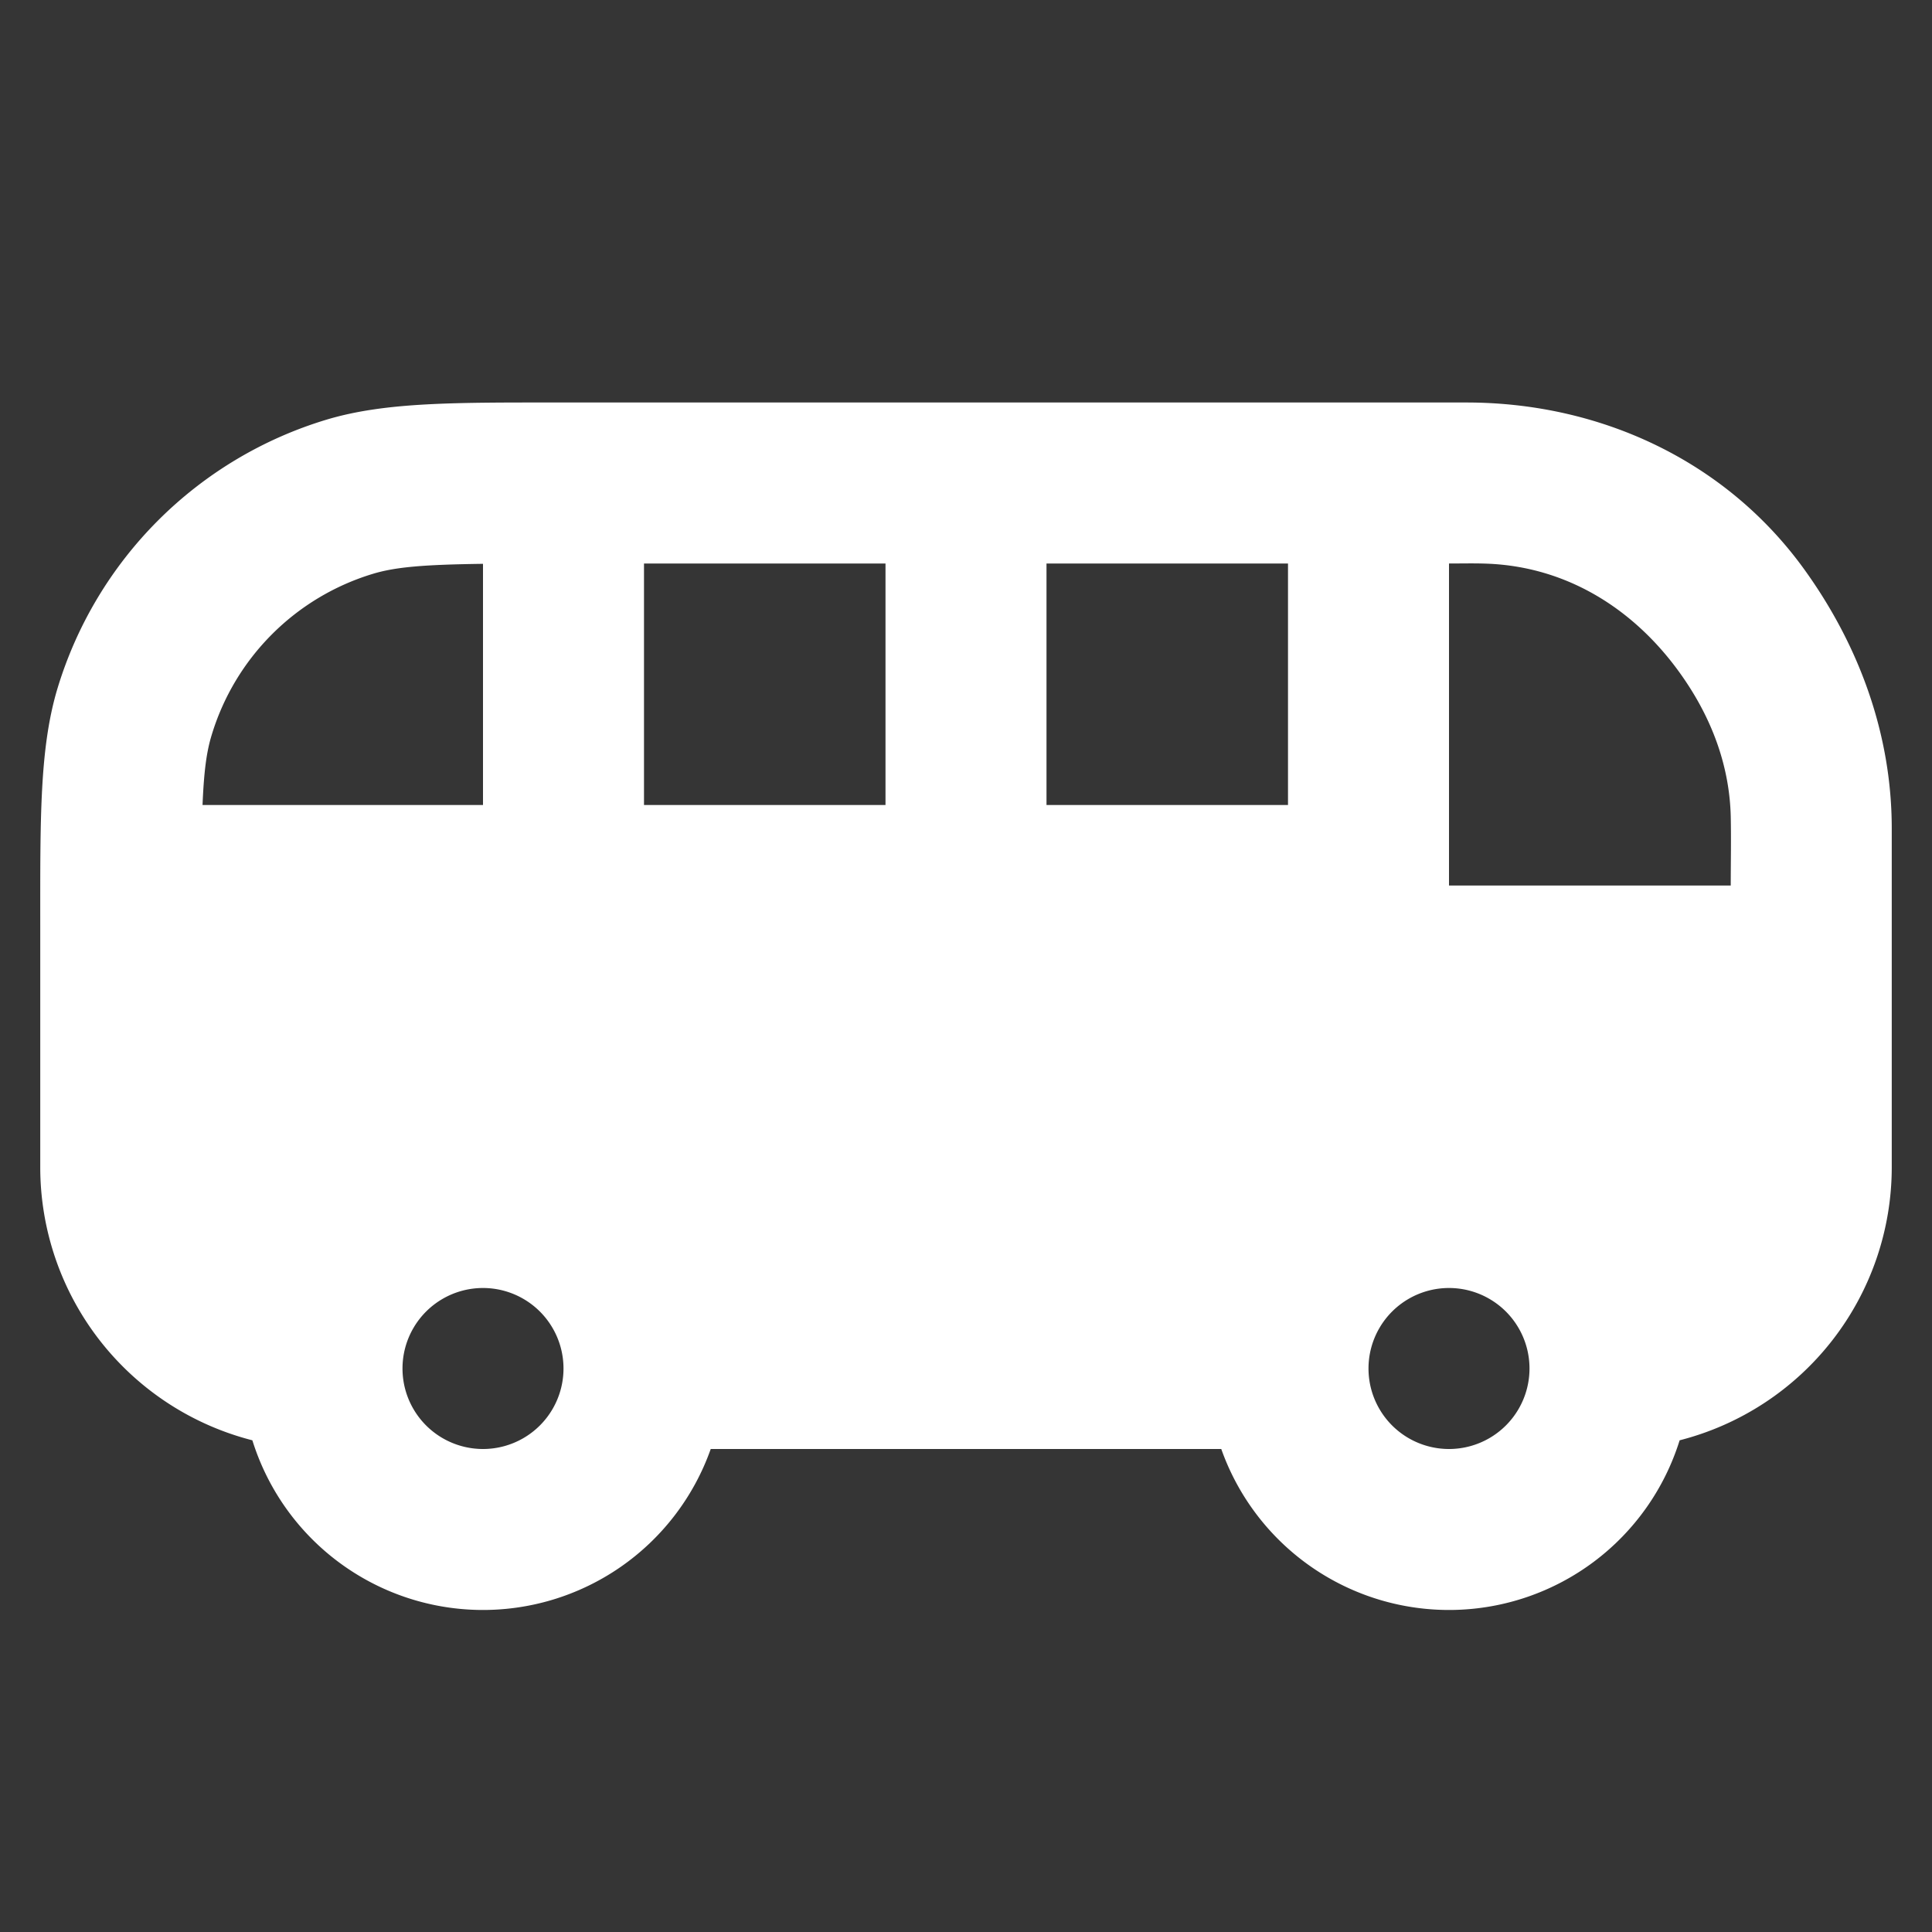 <svg xmlns="http://www.w3.org/2000/svg" width="24" height="24" fill="none"><rect width="100%" height="100%" fill="#333333" stroke="none"/><path fill="#fff" fill-opacity=".01" d="M24 0v24H0V0z"/><path fill="#FFFFFF" fill-rule="evenodd" d="M7 5h11.216c1.652 0 3.218.716 4.198 2.074.68.943 1.086 2.047 1.086 3.218V14.5a3.502 3.502 0 0 1-2.635 3.392 3.001 3.001 0 0 1-5.694.108H8.829a3.001 3.001 0 0 1-5.694-.108A3.502 3.502 0 0 1 .5 14.5v-3c0-1.323-.01-2.206.215-2.951A5 5 0 0 1 4.05 5.215C4.794 4.99 5.677 5 7 5m-4.484 5H6V7.004c-.737.01-1.086.039-1.37.125a3 3 0 0 0-2 2c-.065.211-.097.457-.114.871M8 7v3h3V7zm5 0v3h3V7zm5 0v4h3.5c0-.285.006-.57 0-.856-.014-.607-.22-1.172-.555-1.673-.566-.85-1.428-1.43-2.474-1.469C18.314 6.996 18.157 7 18 7M6 16a1 1 0 1 0 0 2 1 1 0 0 0 0-2m12 0a1 1 0 1 0 0 2 1 1 0 0 0 0-2" clip-rule="evenodd"/></svg>